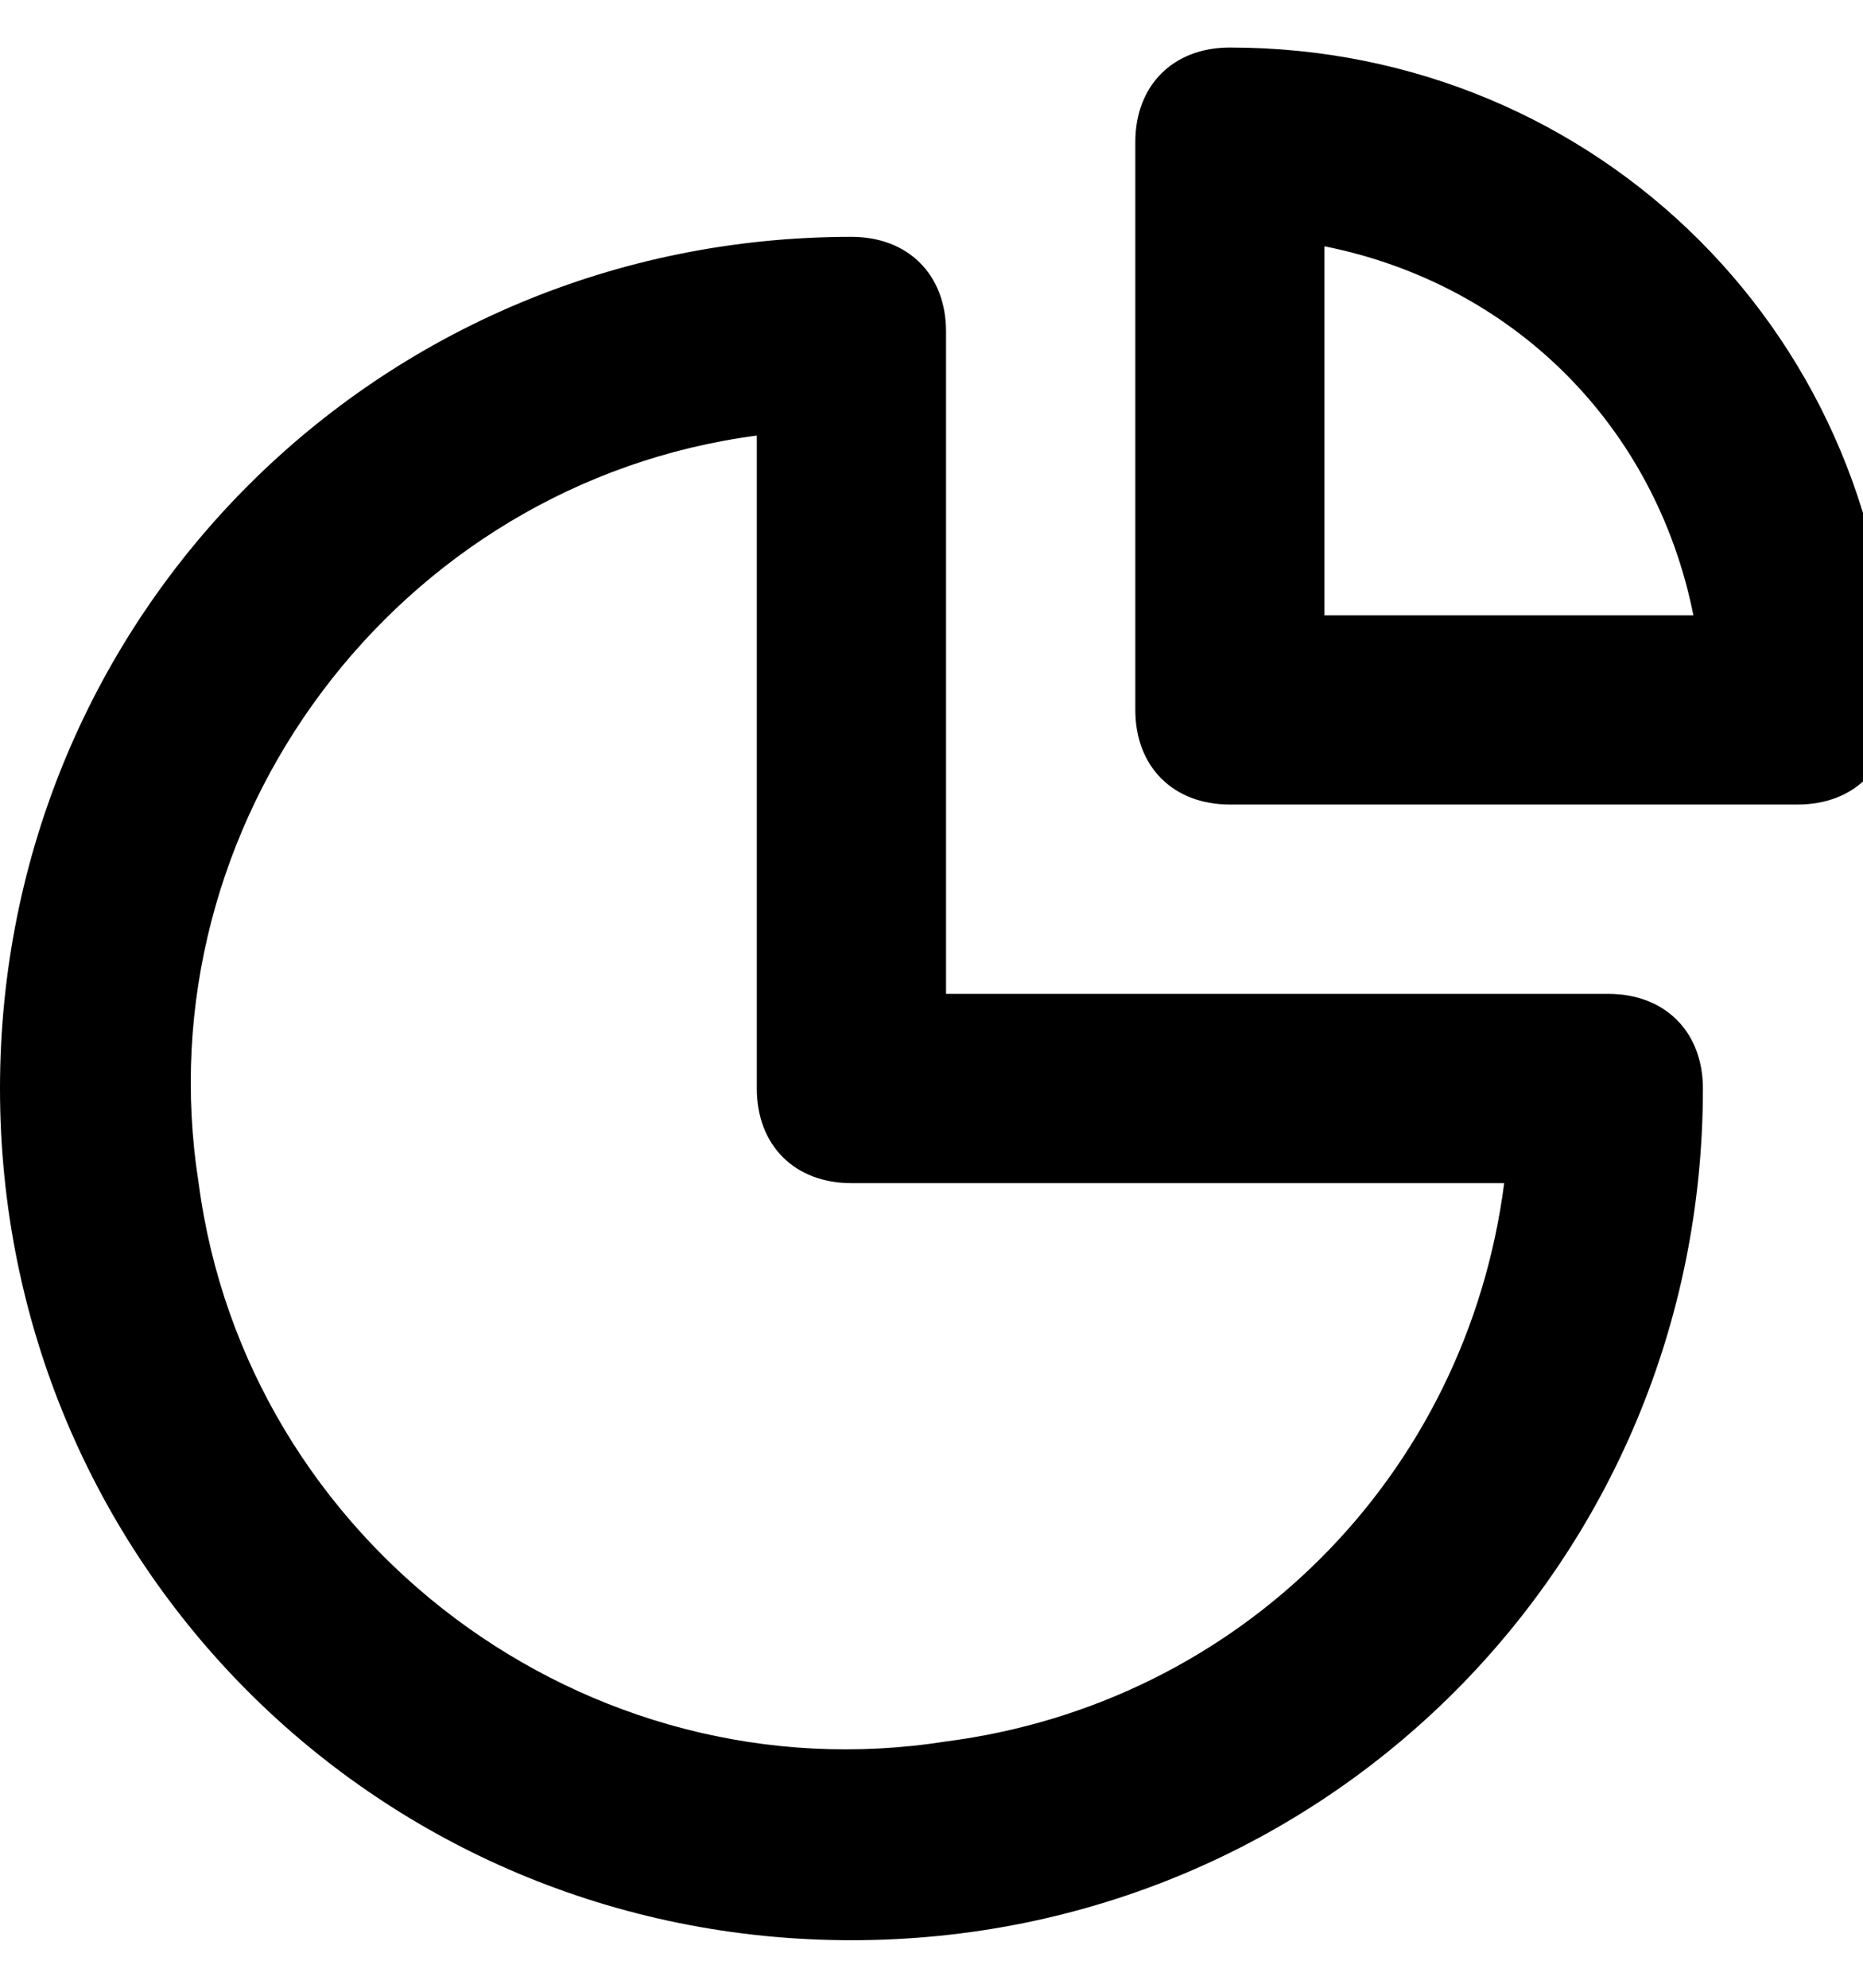 <!-- Generated by IcoMoon.io -->
<svg version="1.1" xmlns="http://www.w3.org/2000/svg" width="30" height="32" viewBox="0 0 30 32">
<title>chart-pie-alt</title>
<path d="M25.898 16h-10.664v-10.664c0-0.914-0.609-1.523-1.523-1.523-7.617 0-13.711 6.094-13.711 13.711s6.094 13.711 13.711 13.711 13.711-6.094 13.711-13.711c0-0.914-0.61-1.524-1.524-1.524zM15.234 28.035c-5.789 0.914-11.274-3.199-12.035-8.988-0.914-5.789 3.199-11.274 8.988-12.035v10.512c0 0.914 0.609 1.523 1.523 1.523h10.512c-0.61 4.723-4.266 8.379-8.988 8.988zM19.805 0.765c-0.914 0-1.523 0.609-1.523 1.523v9.141c0 0.914 0.609 1.523 1.523 1.523h9.141c0.914 0 1.523-0.609 1.523-1.523 0-5.941-4.723-10.664-10.664-10.664zM21.328 9.906v-5.941c3.047 0.609 5.332 2.895 5.941 5.941h-5.941z"></path>
</svg>
